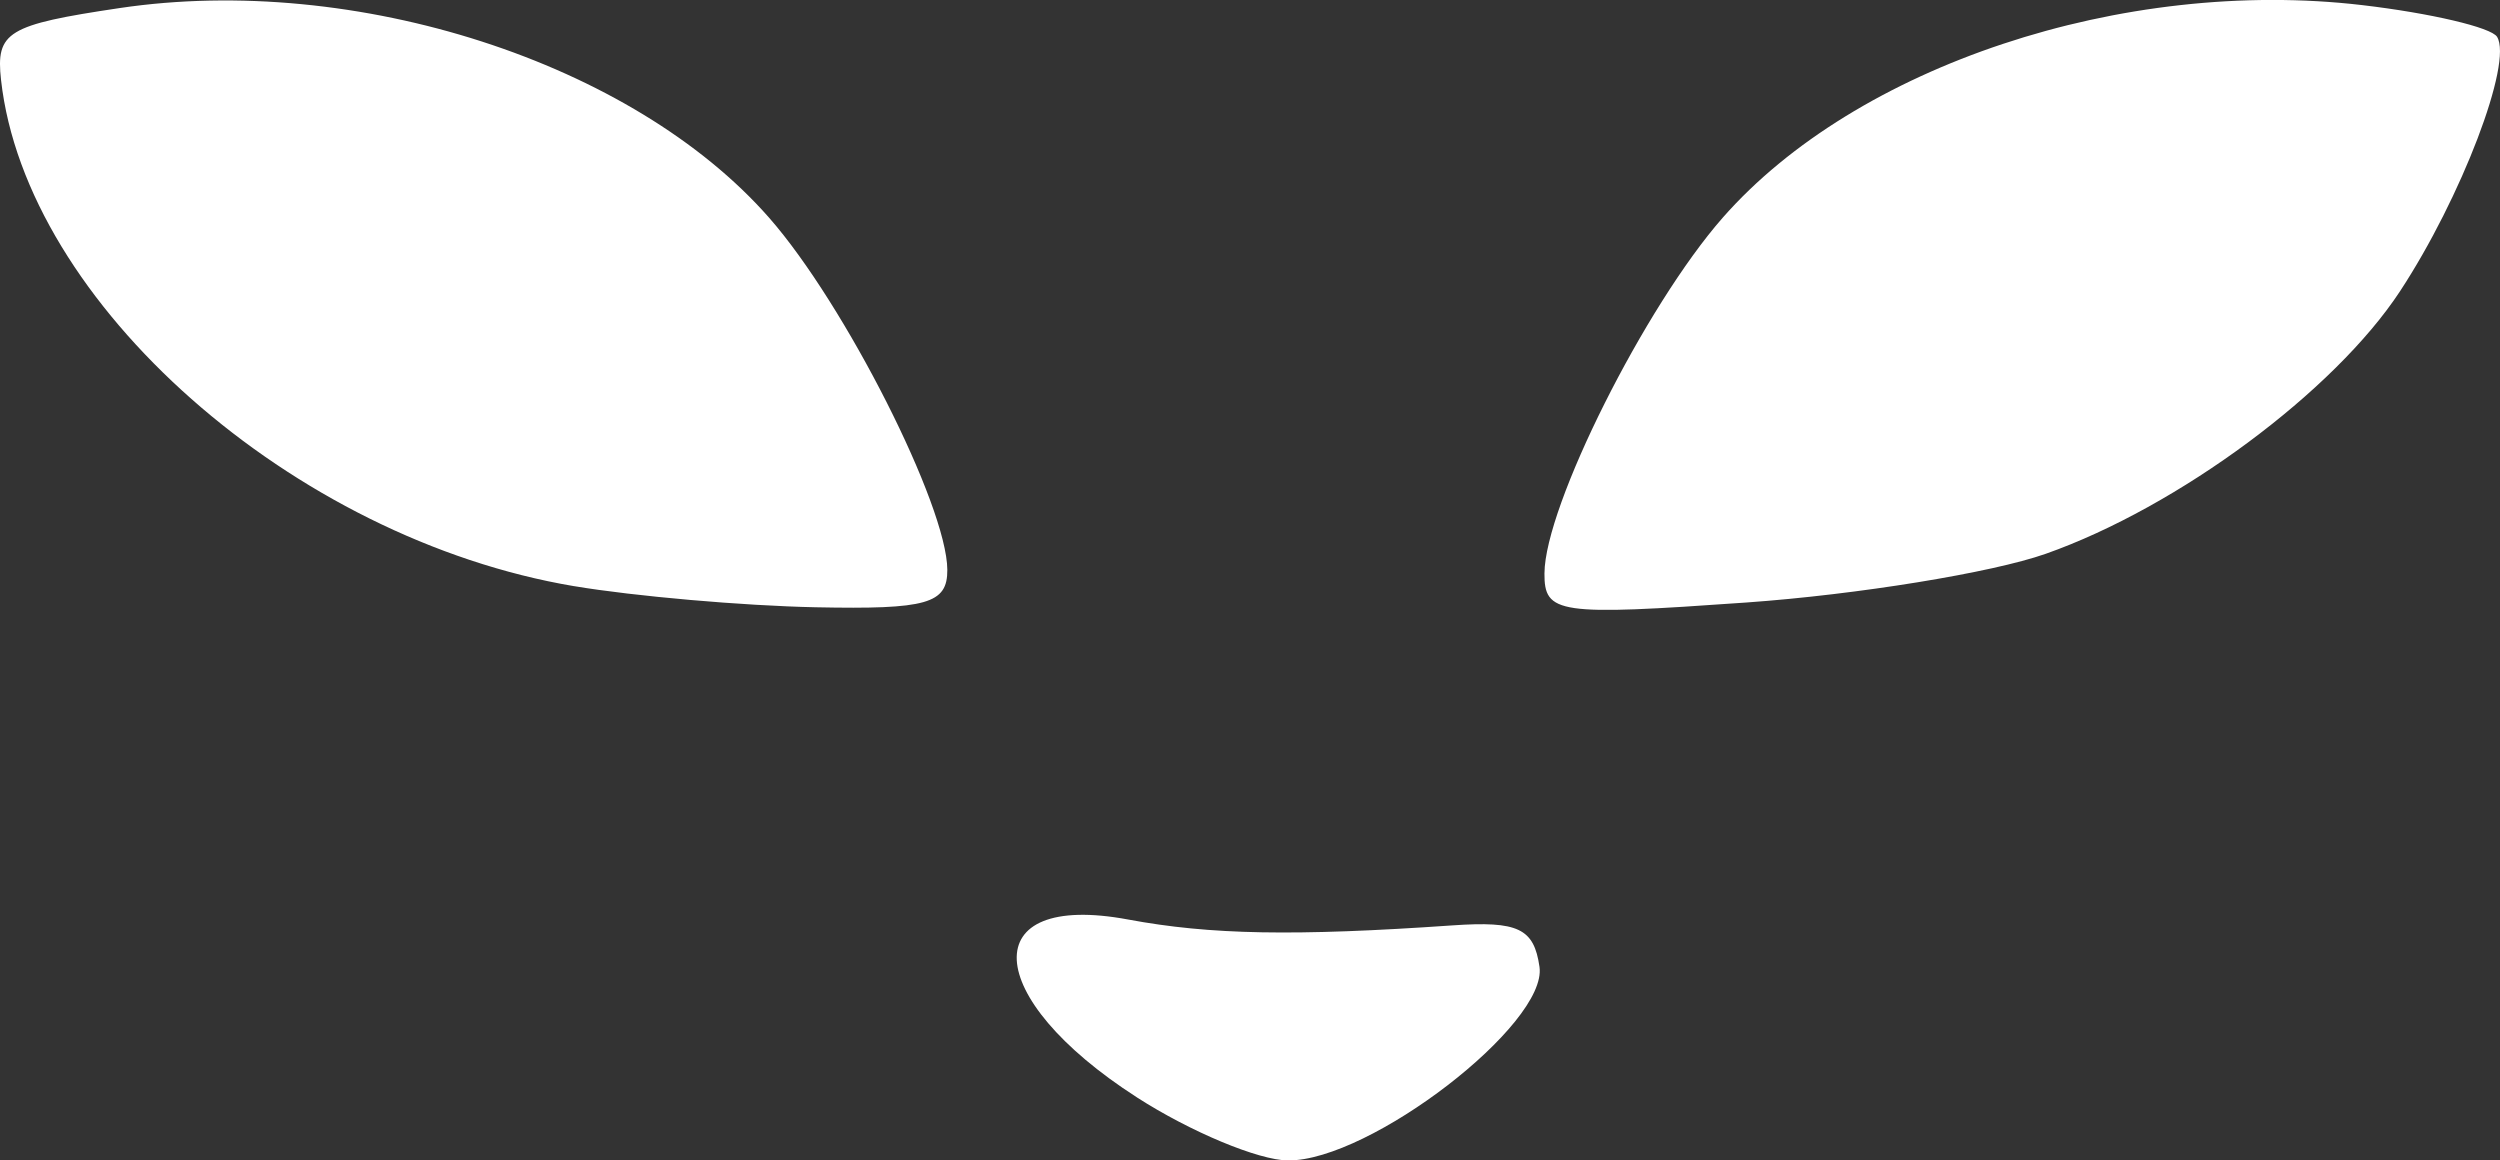<?xml version="1.0" encoding="UTF-8" standalone="no"?>
<!-- Created with Inkscape (http://www.inkscape.org/) -->

<svg
   xmlns:dc="http://purl.org/dc/elements/1.1/"
   xmlns:cc="http://creativecommons.org/ns#"
   xmlns:rdf="http://www.w3.org/1999/02/22-rdf-syntax-ns#"
   xmlns:svg="http://www.w3.org/2000/svg"
   xmlns="http://www.w3.org/2000/svg"
   xmlns:sodipodi="http://sodipodi.sourceforge.net/DTD/sodipodi-0.dtd"
   xmlns:inkscape="http://www.inkscape.org/namespaces/inkscape"
   width="108.93"
   height="50.564"
   id="svg2"
   version="1.1"
   inkscape:version="0.48.5 r10040"
   sodipodi:docname="secatt.svg">
  <rect width="100%" height="100%" fill="#333333" stroke="none"/>
  <defs
     id="defs4" />
  <sodipodi:namedview
     id="base"
     pagecolor="#ffffff"
     bordercolor="#666666"
     borderopacity="1.0"
     inkscape:pageopacity="0.0"
     inkscape:pageshadow="2"
     inkscape:zoom="1.4"
     inkscape:cx="-119.10062"
     inkscape:cy="42.77785"
     inkscape:document-units="px"
     inkscape:current-layer="layer1"
     showgrid="false"
     fit-margin-top="0"
     fit-margin-left="0"
     fit-margin-right="0"
     fit-margin-bottom="0"
     inkscape:window-width="1366"
     inkscape:window-height="712"
     inkscape:window-x="0"
     inkscape:window-y="27"
     inkscape:window-maximized="1" />
  <g
     inkscape:label="Layer 1"
     inkscape:groupmode="layer"
     id="layer1"
     transform="translate(-399.642,-178.926)">
    <path
       style="fill:#ffffff"
       d="m 449.177,226.739 c -6.8,-4.373 -7.026,-8.988 -0.381,-7.748 3.577,0.667 7.243,0.734 14.132,0.256 2.863,-0.198 3.553,0.131 3.793,1.807 0.357,2.496 -7.389,8.459 -10.957,8.435 -1.285,-0.009 -4.25,-1.246 -6.588,-2.75 z m -24.517,-22.272 c -12.255,-2.062 -23.89,-12.337 -24.972,-22.054 -0.234,-2.1 0.271,-2.406 5.17,-3.136 10.277,-1.53 22.355,2.369 28.295,9.135 3.308,3.767 7.75,12.544 7.766,15.342 0.008,1.478 -0.882,1.732 -5.74,1.632 -3.163,-0.065 -7.896,-0.479 -10.518,-0.92 z m 42.278,-0.563 c 0.015,-2.926 4.382,-11.637 7.766,-15.492 5.81,-6.617 17.45,-10.487 27.865,-9.263 2.978,0.35 5.622,0.971 5.875,1.381 0.693,1.121 -1.553,7.012 -4.226,11.083 -2.866,4.366 -9.668,9.408 -15.438,11.443 -2.335,0.824 -8.207,1.779 -13.049,2.123 -8.204,0.582 -8.803,0.495 -8.794,-1.275 z"
       id="path3146"
       inkscape:connector-curvature="0" />
  </g>
</svg>
